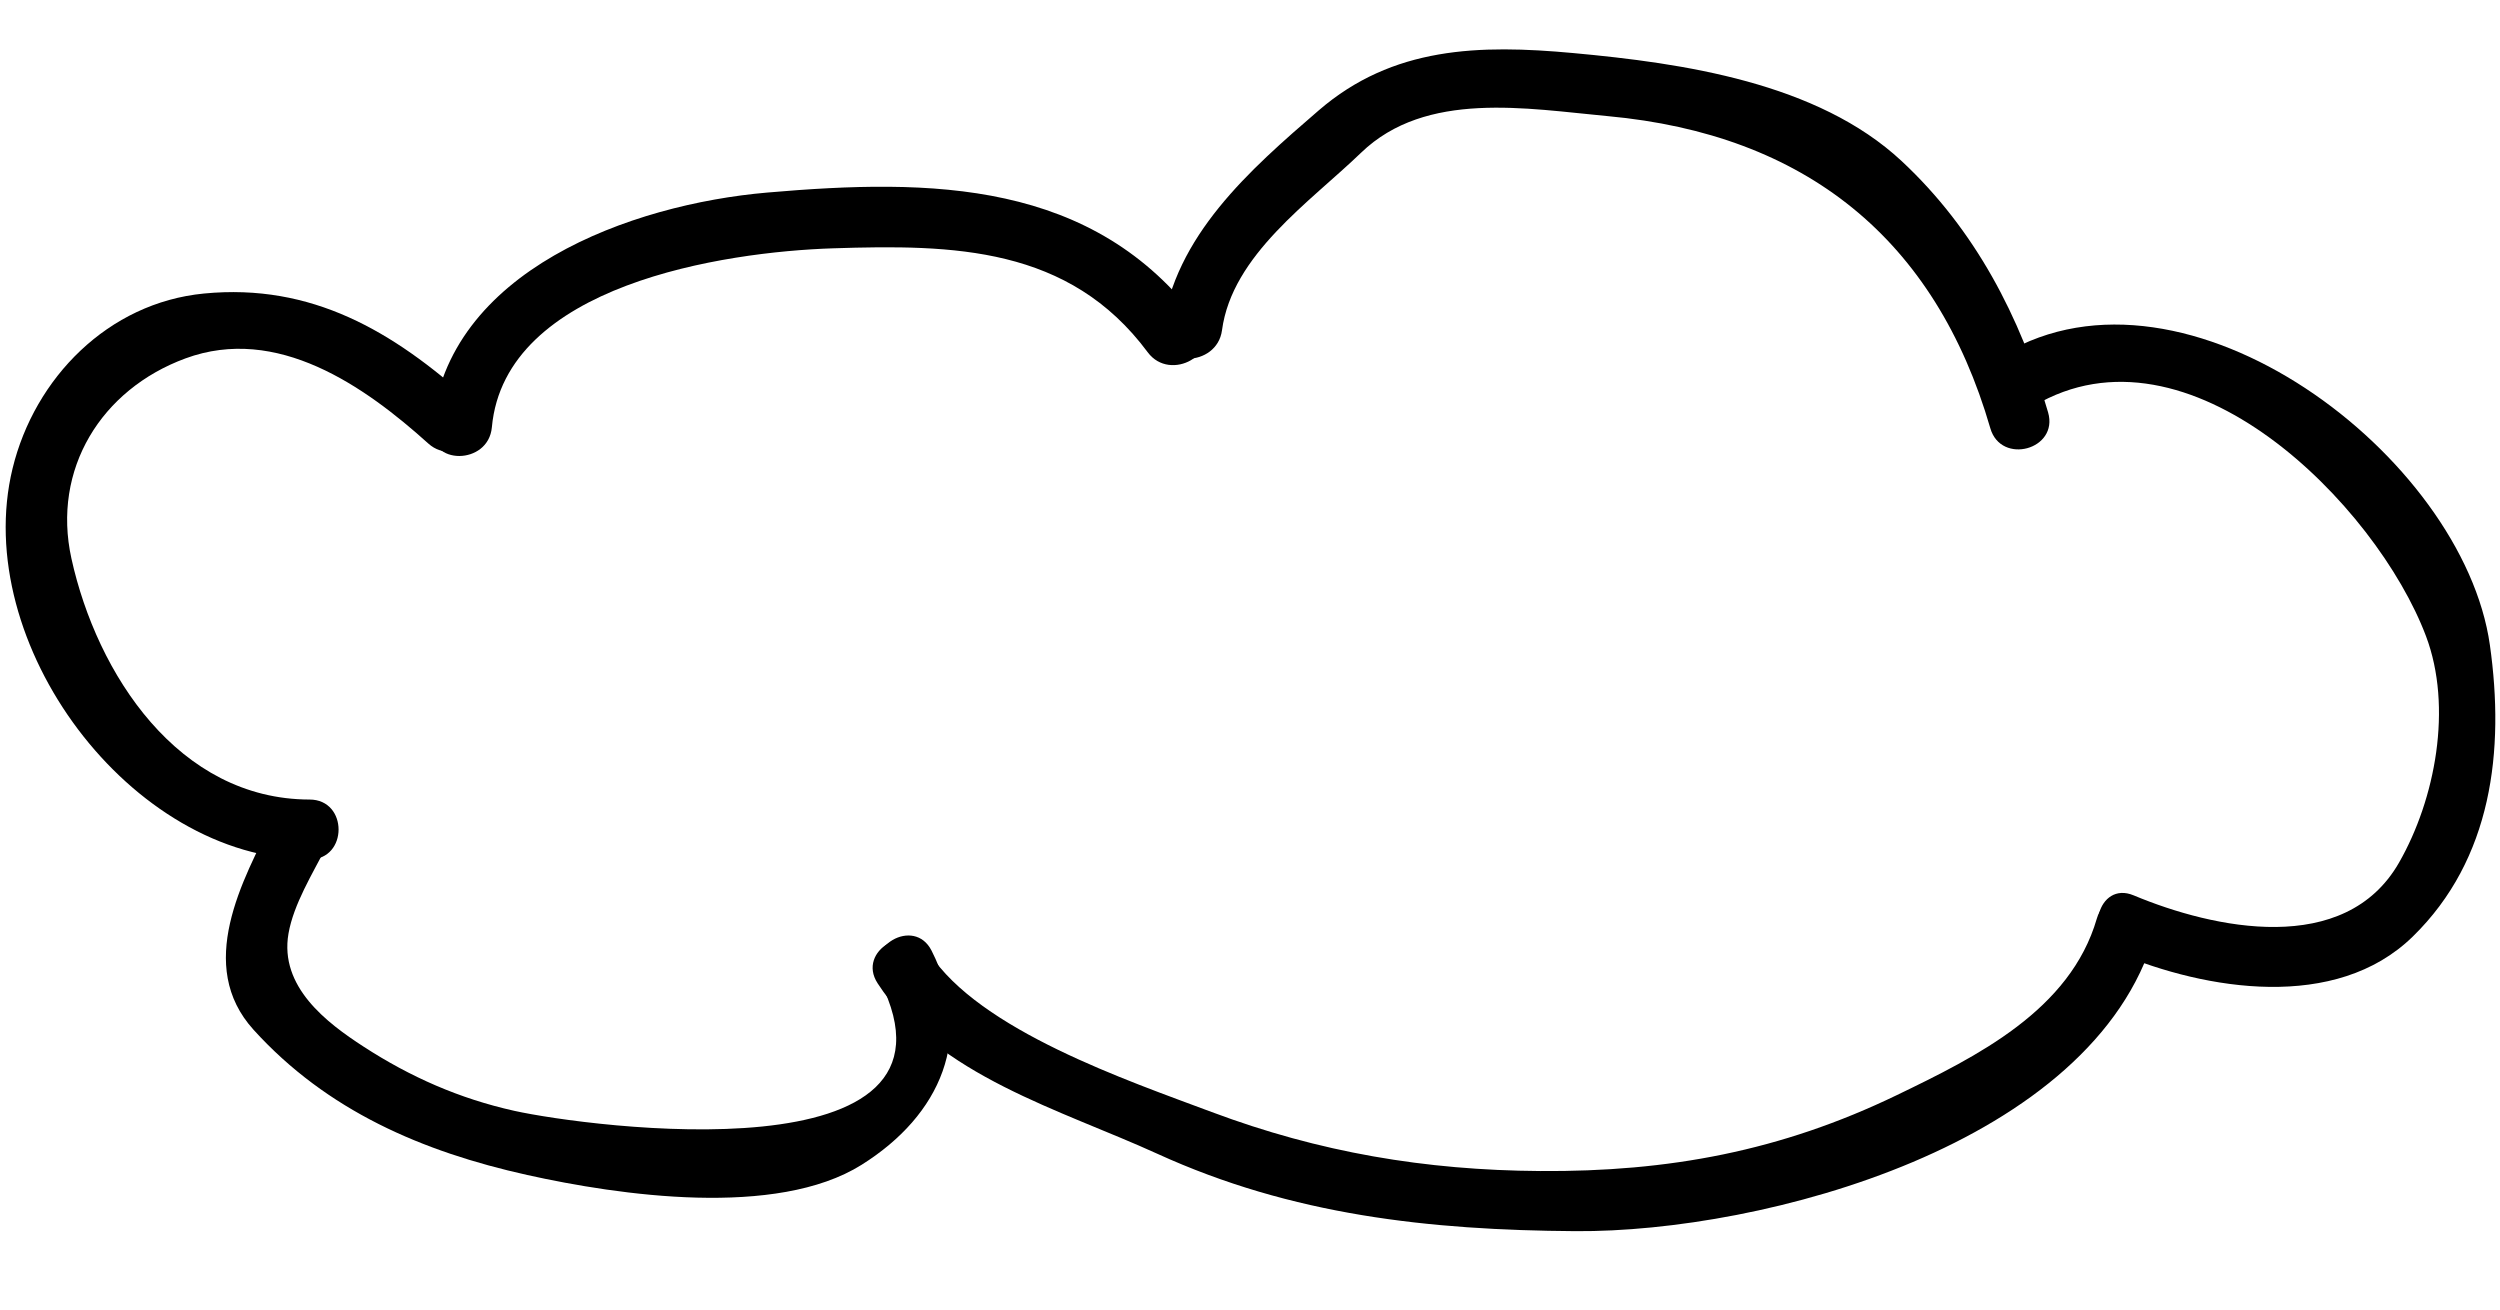 <?xml version="1.0" encoding="utf-8"?>
<!-- Generator: Adobe Illustrator 16.0.0, SVG Export Plug-In . SVG Version: 6.00 Build 0)  -->
<!DOCTYPE svg PUBLIC "-//W3C//DTD SVG 1.1//EN" "http://www.w3.org/Graphics/SVG/1.1/DTD/svg11.dtd">
<svg version="1.1" id="Layer_1" xmlns="http://www.w3.org/2000/svg" xmlns:xlink="http://www.w3.org/1999/xlink" x="0px" y="0px"
	 width="125.231px" height="65.625px" viewBox="0 0 125.231 65.625" enable-background="new 0 0 125.231 65.625"
	 xml:space="preserve">
<g>
	<g>
		<path d="M23.576,20.095c-3.889-3.503-7.959-5.914-13.356-5.392c-4.805,0.464-8.486,4.233-9.589,8.759
			c-2.132,8.752,5.912,19.578,14.878,19.589c1.935,0.002,1.935-2.998,0-3C8.942,40.043,4.853,33.773,3.577,27.973
			c-0.982-4.47,1.492-8.464,5.711-10.019c4.587-1.69,8.966,1.379,12.167,4.263C22.888,23.507,25.017,21.393,23.576,20.095
			L23.576,20.095z"/>
	</g>
</g>
<g>
	<g>
		<path d="M13.751,40.91c-1.639,3.216-3.957,7.464-1.051,10.672c3.674,4.055,8.457,6.108,13.71,7.276
			c4.606,1.024,12.477,2.17,16.749-0.51c3.964-2.486,5.684-6.42,3.506-10.726c-0.874-1.727-3.461-0.208-2.591,1.514
			c5.037,9.959-14.647,7.322-18.313,6.508c-2.747-0.611-5.208-1.696-7.554-3.219c-1.833-1.189-4.22-2.99-3.756-5.662
			c0.256-1.472,1.21-3.006,1.89-4.339C17.218,40.705,14.63,39.186,13.751,40.91L13.751,40.91z"/>
	</g>
</g>
<g>
	<g>
		<path d="M43.959,49.252c2.993,4.627,9.216,6.352,14.01,8.541c6.753,3.083,13.617,3.827,20.945,3.879
			c9.445,0.066,25.959-4.344,29.014-14.861c0.541-1.862-2.354-2.651-2.893-0.797c-1.336,4.601-6.019,6.912-10.028,8.848
			c-5.804,2.8-11.43,3.844-17.857,3.798c-5.768-0.04-11.06-0.936-16.456-2.957c-4.187-1.568-11.641-4.097-14.143-7.964
			C45.503,46.121,42.905,47.624,43.959,49.252L43.959,49.252z"/>
	</g>
</g>
<g>
	<g>
		<path d="M106.083,47.743c4.411,1.846,10.918,2.943,14.777-0.827c3.979-3.885,4.612-9.322,3.864-14.607
			c-1.338-9.454-15.205-19.998-24.354-14.57c-1.662,0.986-0.154,3.58,1.514,2.591c7.723-4.582,17.157,4.954,19.64,11.536
			c1.341,3.557,0.471,8.168-1.354,11.351c-2.708,4.722-9.275,3.313-13.29,1.634C105.095,44.104,104.325,47.007,106.083,47.743
			L106.083,47.743z"/>
	</g>
</g>
<g>
	<g>
		<path d="M24.639,21.403c0.649-7.142,11.643-8.787,17.082-8.964c6.039-0.196,11.833-0.096,15.771,5.207
			c1.14,1.535,3.746,0.042,2.591-1.514C54.787,9,46.646,8.934,38.431,9.646c-6.792,0.588-16.078,3.903-16.792,11.757
			C21.463,23.33,24.465,23.313,24.639,21.403L24.639,21.403z"/>
	</g>
</g>
<g>
	<g>
		<path d="M102.594,20.657c-1.388-4.788-3.66-9.161-7.333-12.586C91.044,4.137,84.297,3.163,78.81,2.658
			c-4.713-0.434-9.043-0.329-12.75,2.87c-3.479,3.001-7.211,6.274-7.847,11.015c-0.257,1.913,2.747,1.888,3,0
			c0.507-3.778,4.406-6.421,6.968-8.894c3.252-3.138,8.324-2.203,12.354-1.832c9.89,0.91,16.413,6.139,19.166,15.638
			C100.239,23.309,103.134,22.52,102.594,20.657L102.594,20.657z"/>
	</g>
</g>
</svg>
